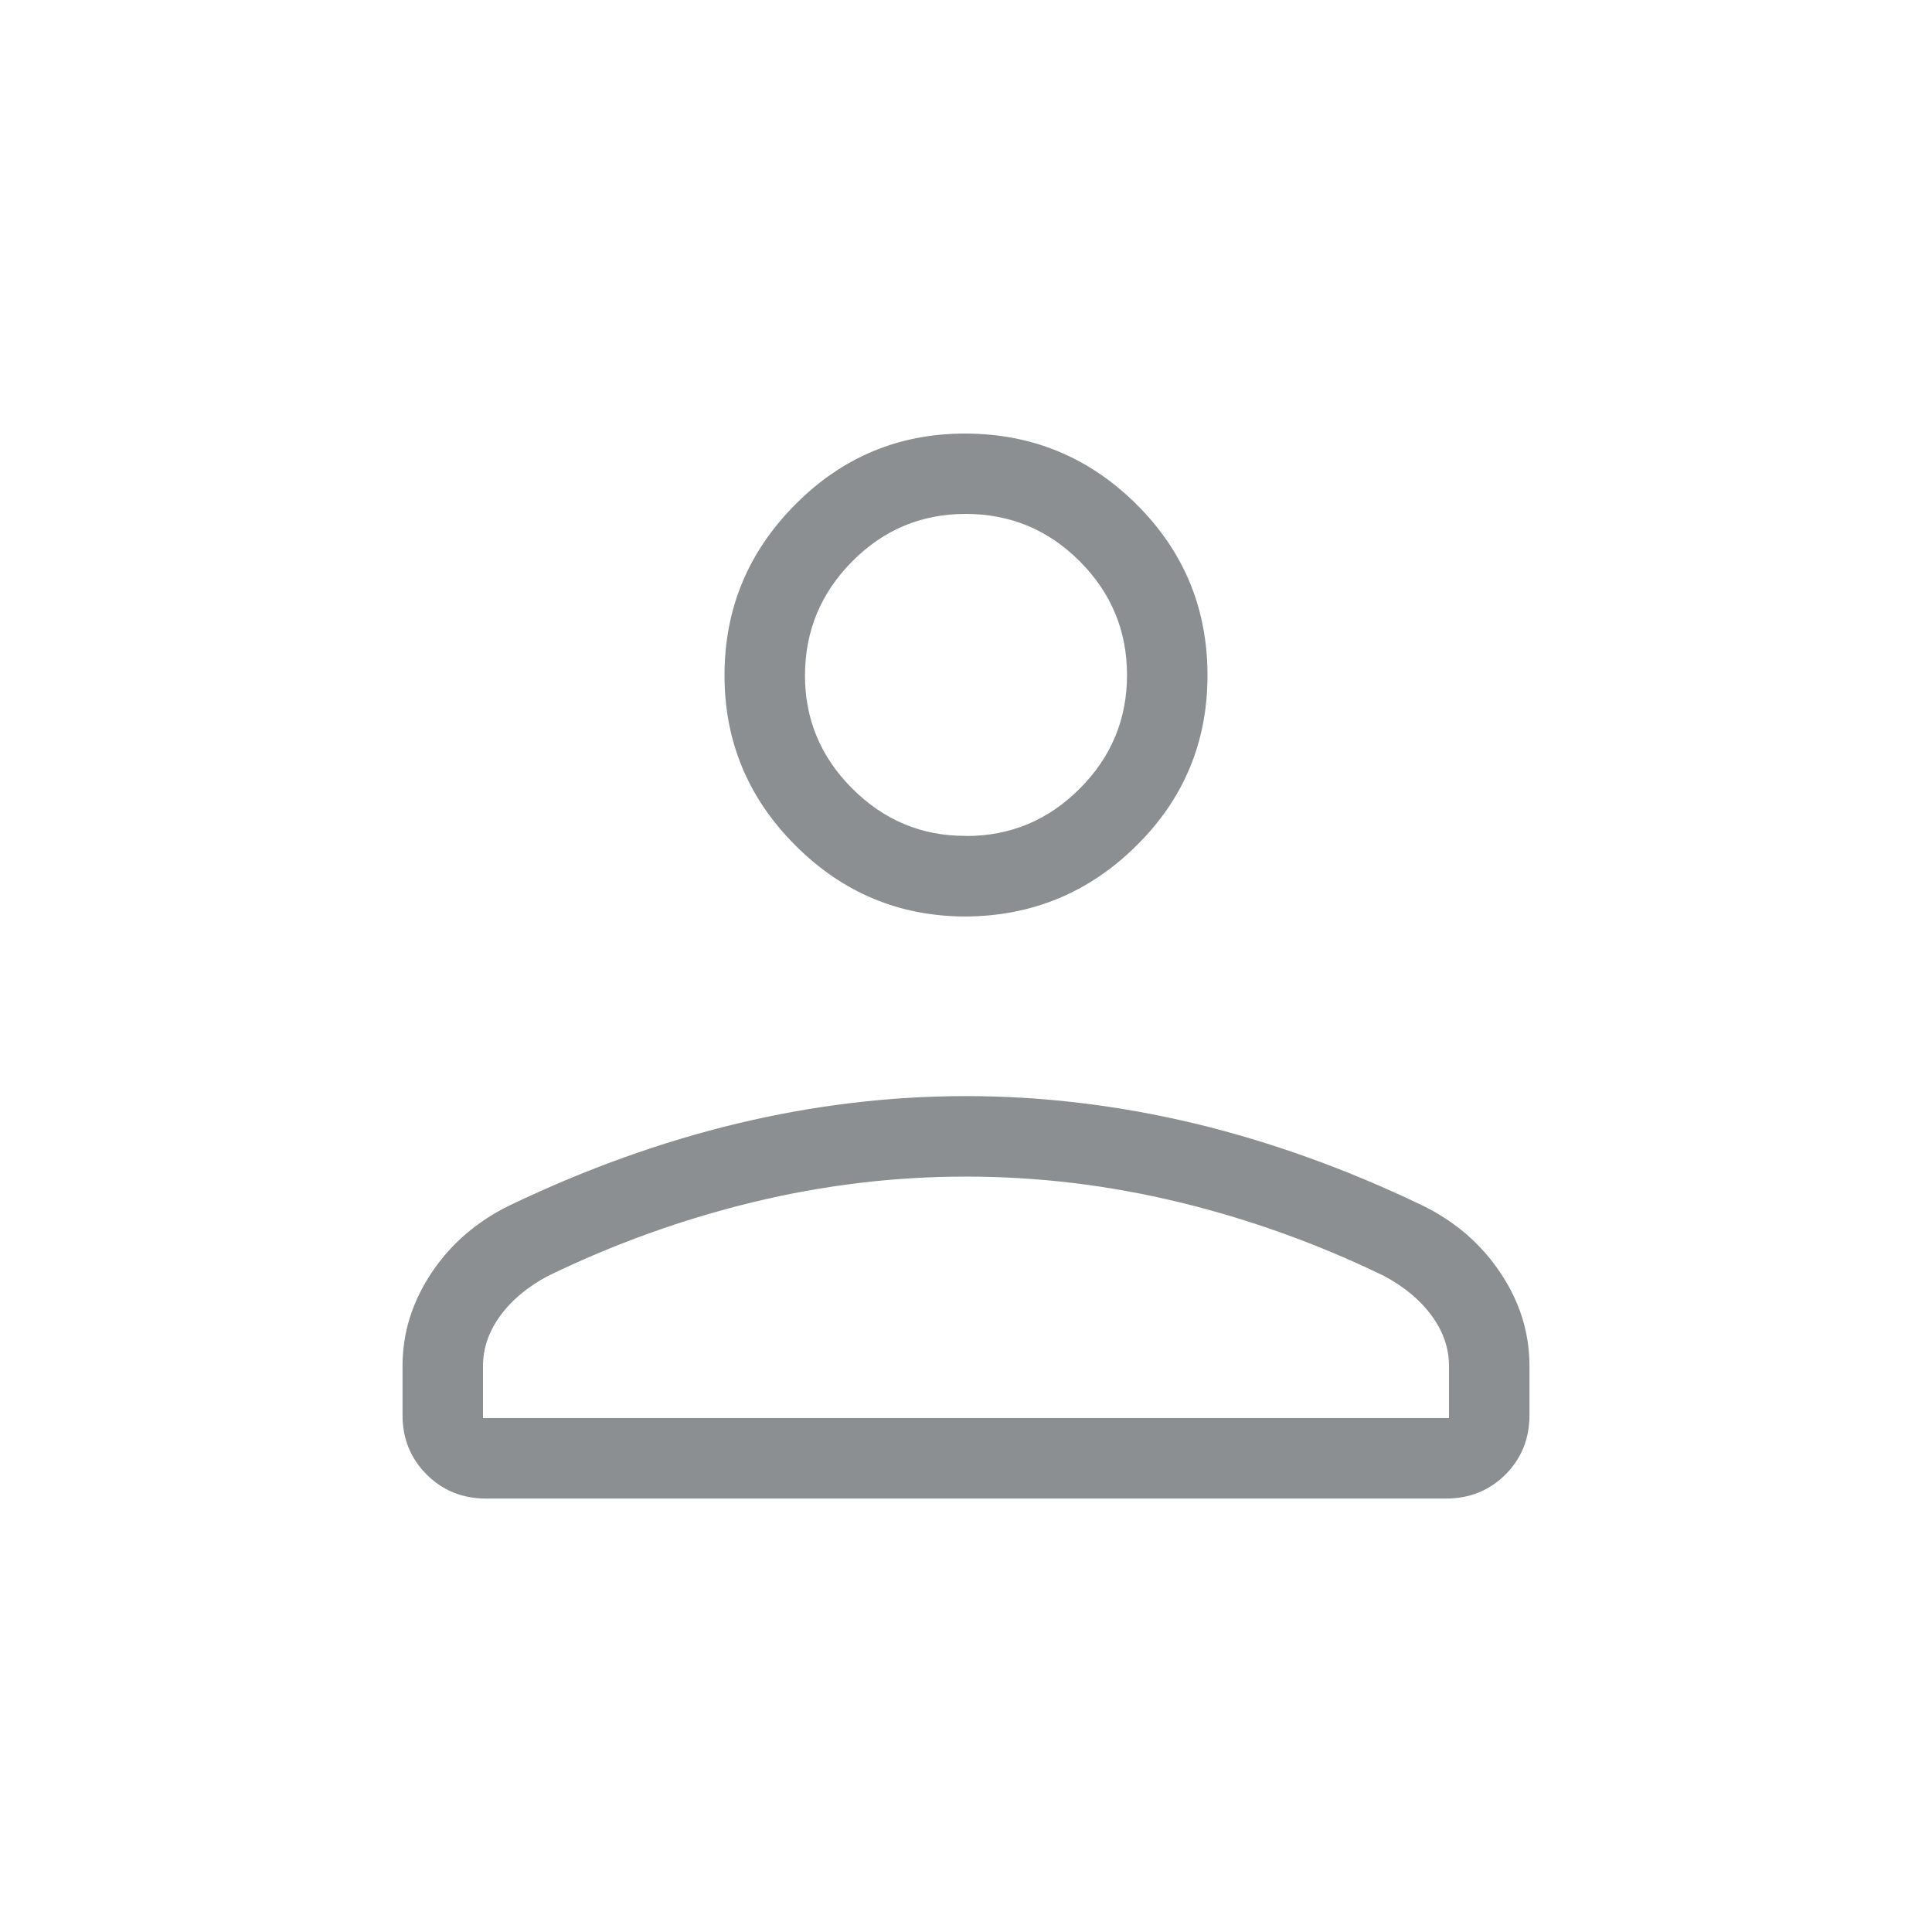 <svg width="29" height="29" viewBox="0 0 29 29" fill="none" xmlns="http://www.w3.org/2000/svg">
<path d="M14.5 13.757C13.504 13.757 12.65 13.402 11.94 12.691C11.229 11.981 10.874 11.127 10.875 10.132C10.876 9.136 11.231 8.282 11.94 7.57C12.648 6.858 13.502 6.504 14.5 6.508C15.498 6.512 16.352 6.867 17.06 7.571C17.769 8.276 18.124 9.13 18.125 10.133C18.126 11.136 17.771 11.989 17.06 12.692C16.35 13.396 15.496 13.75 14.5 13.757ZM6.042 21.24V20.505C6.042 20.007 6.187 19.54 6.477 19.106C6.767 18.671 7.158 18.334 7.649 18.094C8.789 17.547 9.931 17.137 11.073 16.863C12.215 16.59 13.357 16.453 14.5 16.453C15.643 16.453 16.786 16.59 17.928 16.863C19.07 17.137 20.211 17.547 21.35 18.094C21.841 18.334 22.232 18.671 22.522 19.106C22.813 19.54 22.958 20.007 22.958 20.505V21.24C22.958 21.595 22.838 21.893 22.597 22.134C22.356 22.374 22.058 22.494 21.703 22.494H7.298C6.943 22.494 6.645 22.374 6.404 22.133C6.163 21.892 6.042 21.595 6.042 21.24ZM7.25 21.286H21.75V20.504C21.75 20.237 21.663 19.985 21.49 19.749C21.318 19.514 21.079 19.315 20.774 19.152C19.78 18.67 18.754 18.301 17.697 18.045C16.64 17.789 15.575 17.661 14.5 17.661C13.425 17.661 12.36 17.789 11.303 18.045C10.246 18.301 9.22 18.67 8.226 19.152C7.92 19.315 7.681 19.514 7.51 19.749C7.337 19.985 7.25 20.237 7.25 20.505V21.286ZM14.5 12.549C15.165 12.549 15.734 12.312 16.207 11.838C16.681 11.364 16.917 10.795 16.917 10.131C16.916 9.466 16.679 8.897 16.207 8.425C15.735 7.952 15.166 7.715 14.5 7.714C13.834 7.713 13.265 7.95 12.794 8.425C12.322 8.899 12.086 9.468 12.083 10.131C12.081 10.794 12.318 11.363 12.794 11.838C13.27 12.313 13.839 12.55 14.5 12.547" fill="#8B8F92"/>
</svg>
